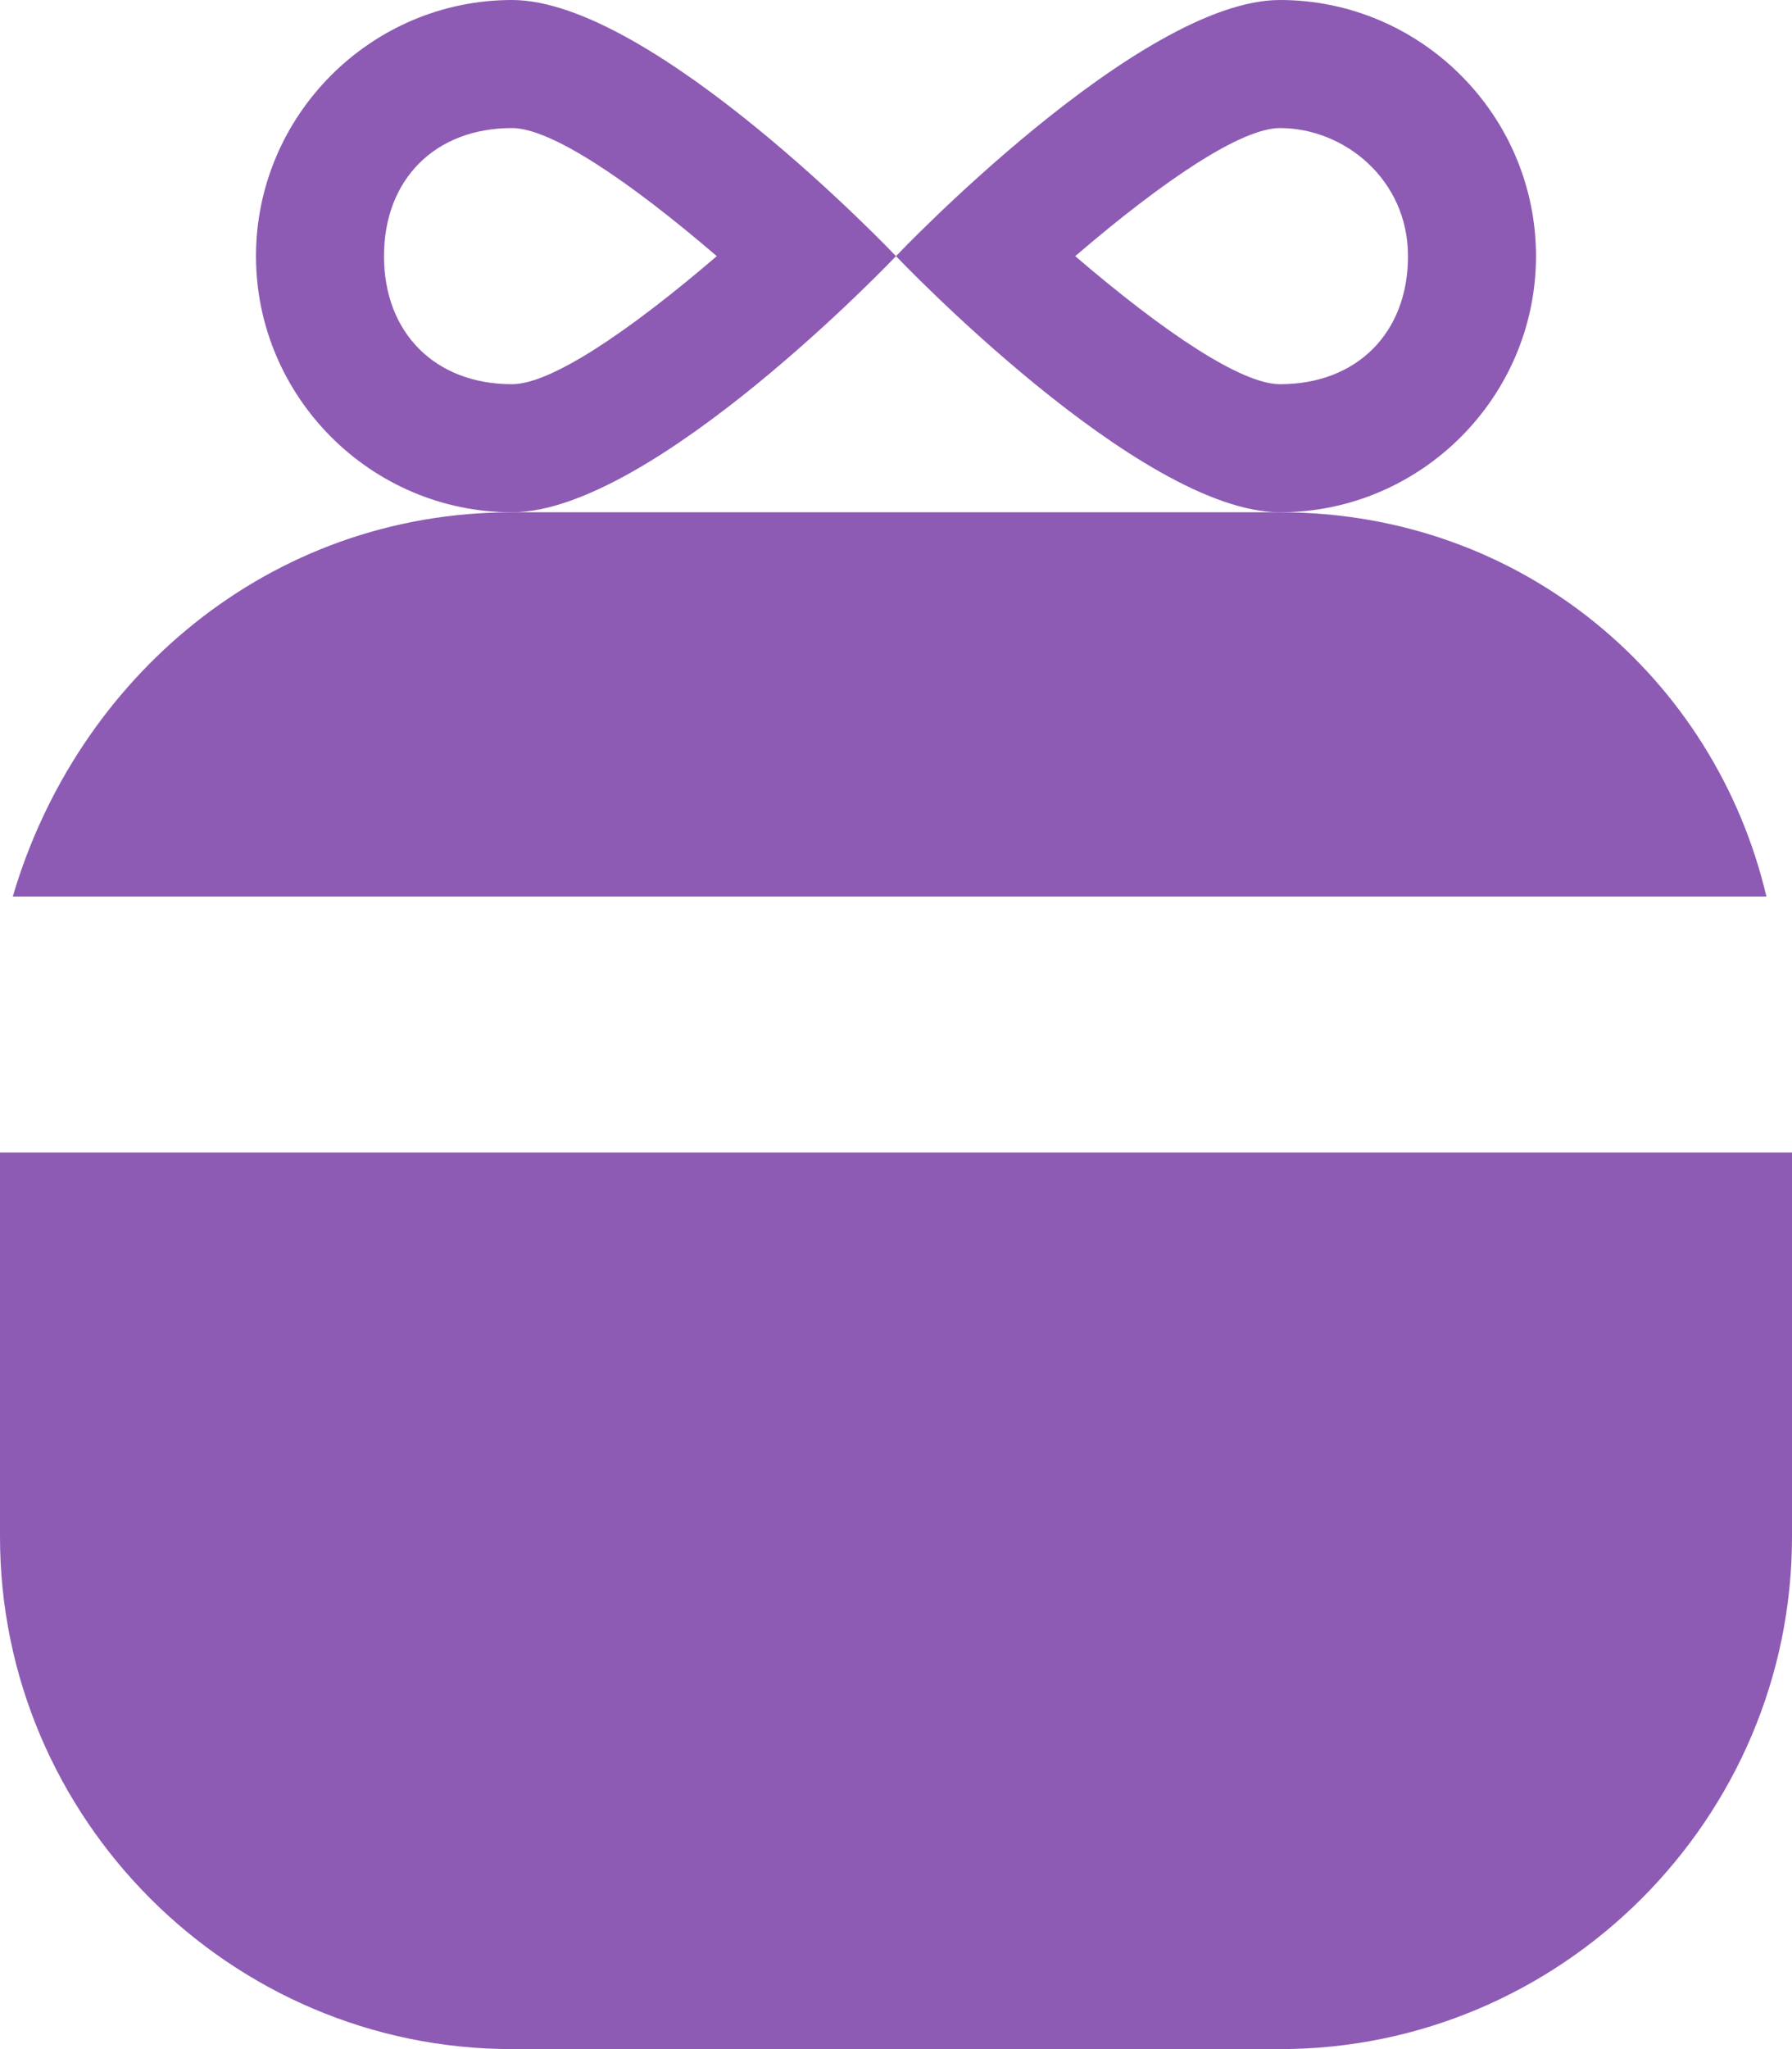 <?xml version="1.0" encoding="utf-8"?>
<!-- Generator: Adobe Illustrator 18.1.1, SVG Export Plug-In . SVG Version: 6.00 Build 0)  -->
<svg version="1.1" id="Layer_1" xmlns="http://www.w3.org/2000/svg" xmlns:xlink="http://www.w3.org/1999/xlink" x="0px" y="0px"
	 viewBox="-296 389 14 16" enable-background="new -296 389 14 16" xml:space="preserve">
<g>
	<path fill="#8D5BB4" d="M-289,391c0,0-1.9-2-3-2s-2,0.9-2,2s0.9,2,2,2S-289,391-289,391z M-292,392c-0.6,0-1-0.4-1-1s0.4-1,1-1
		c0.3,0,0.9,0.4,1.6,1C-291.1,391.6-291.7,392-292,392z"/>
	<path fill="#8D5BB4" d="M-286,393c1.1,0,2-0.9,2-2s-0.9-2-2-2s-3,2-3,2S-287.1,393-286,393z M-286,390c0.5,0,1,0.4,1,1s-0.4,1-1,1
		c-0.3,0-0.9-0.4-1.6-1C-286.9,390.4-286.3,390-286,390z"/>
	<path fill="#8D5BB4" d="M-286,393h-6c-1.9,0-3.4,1.3-3.9,3h13.7C-282.6,394.3-284.1,393-286,393z"/>
	<path fill="#8D5BB4" d="M-296,398v3c0,2.2,1.8,4,4,4h6c2.2,0,4-1.8,4-4v-3H-296z"/>
</g>
</svg>
